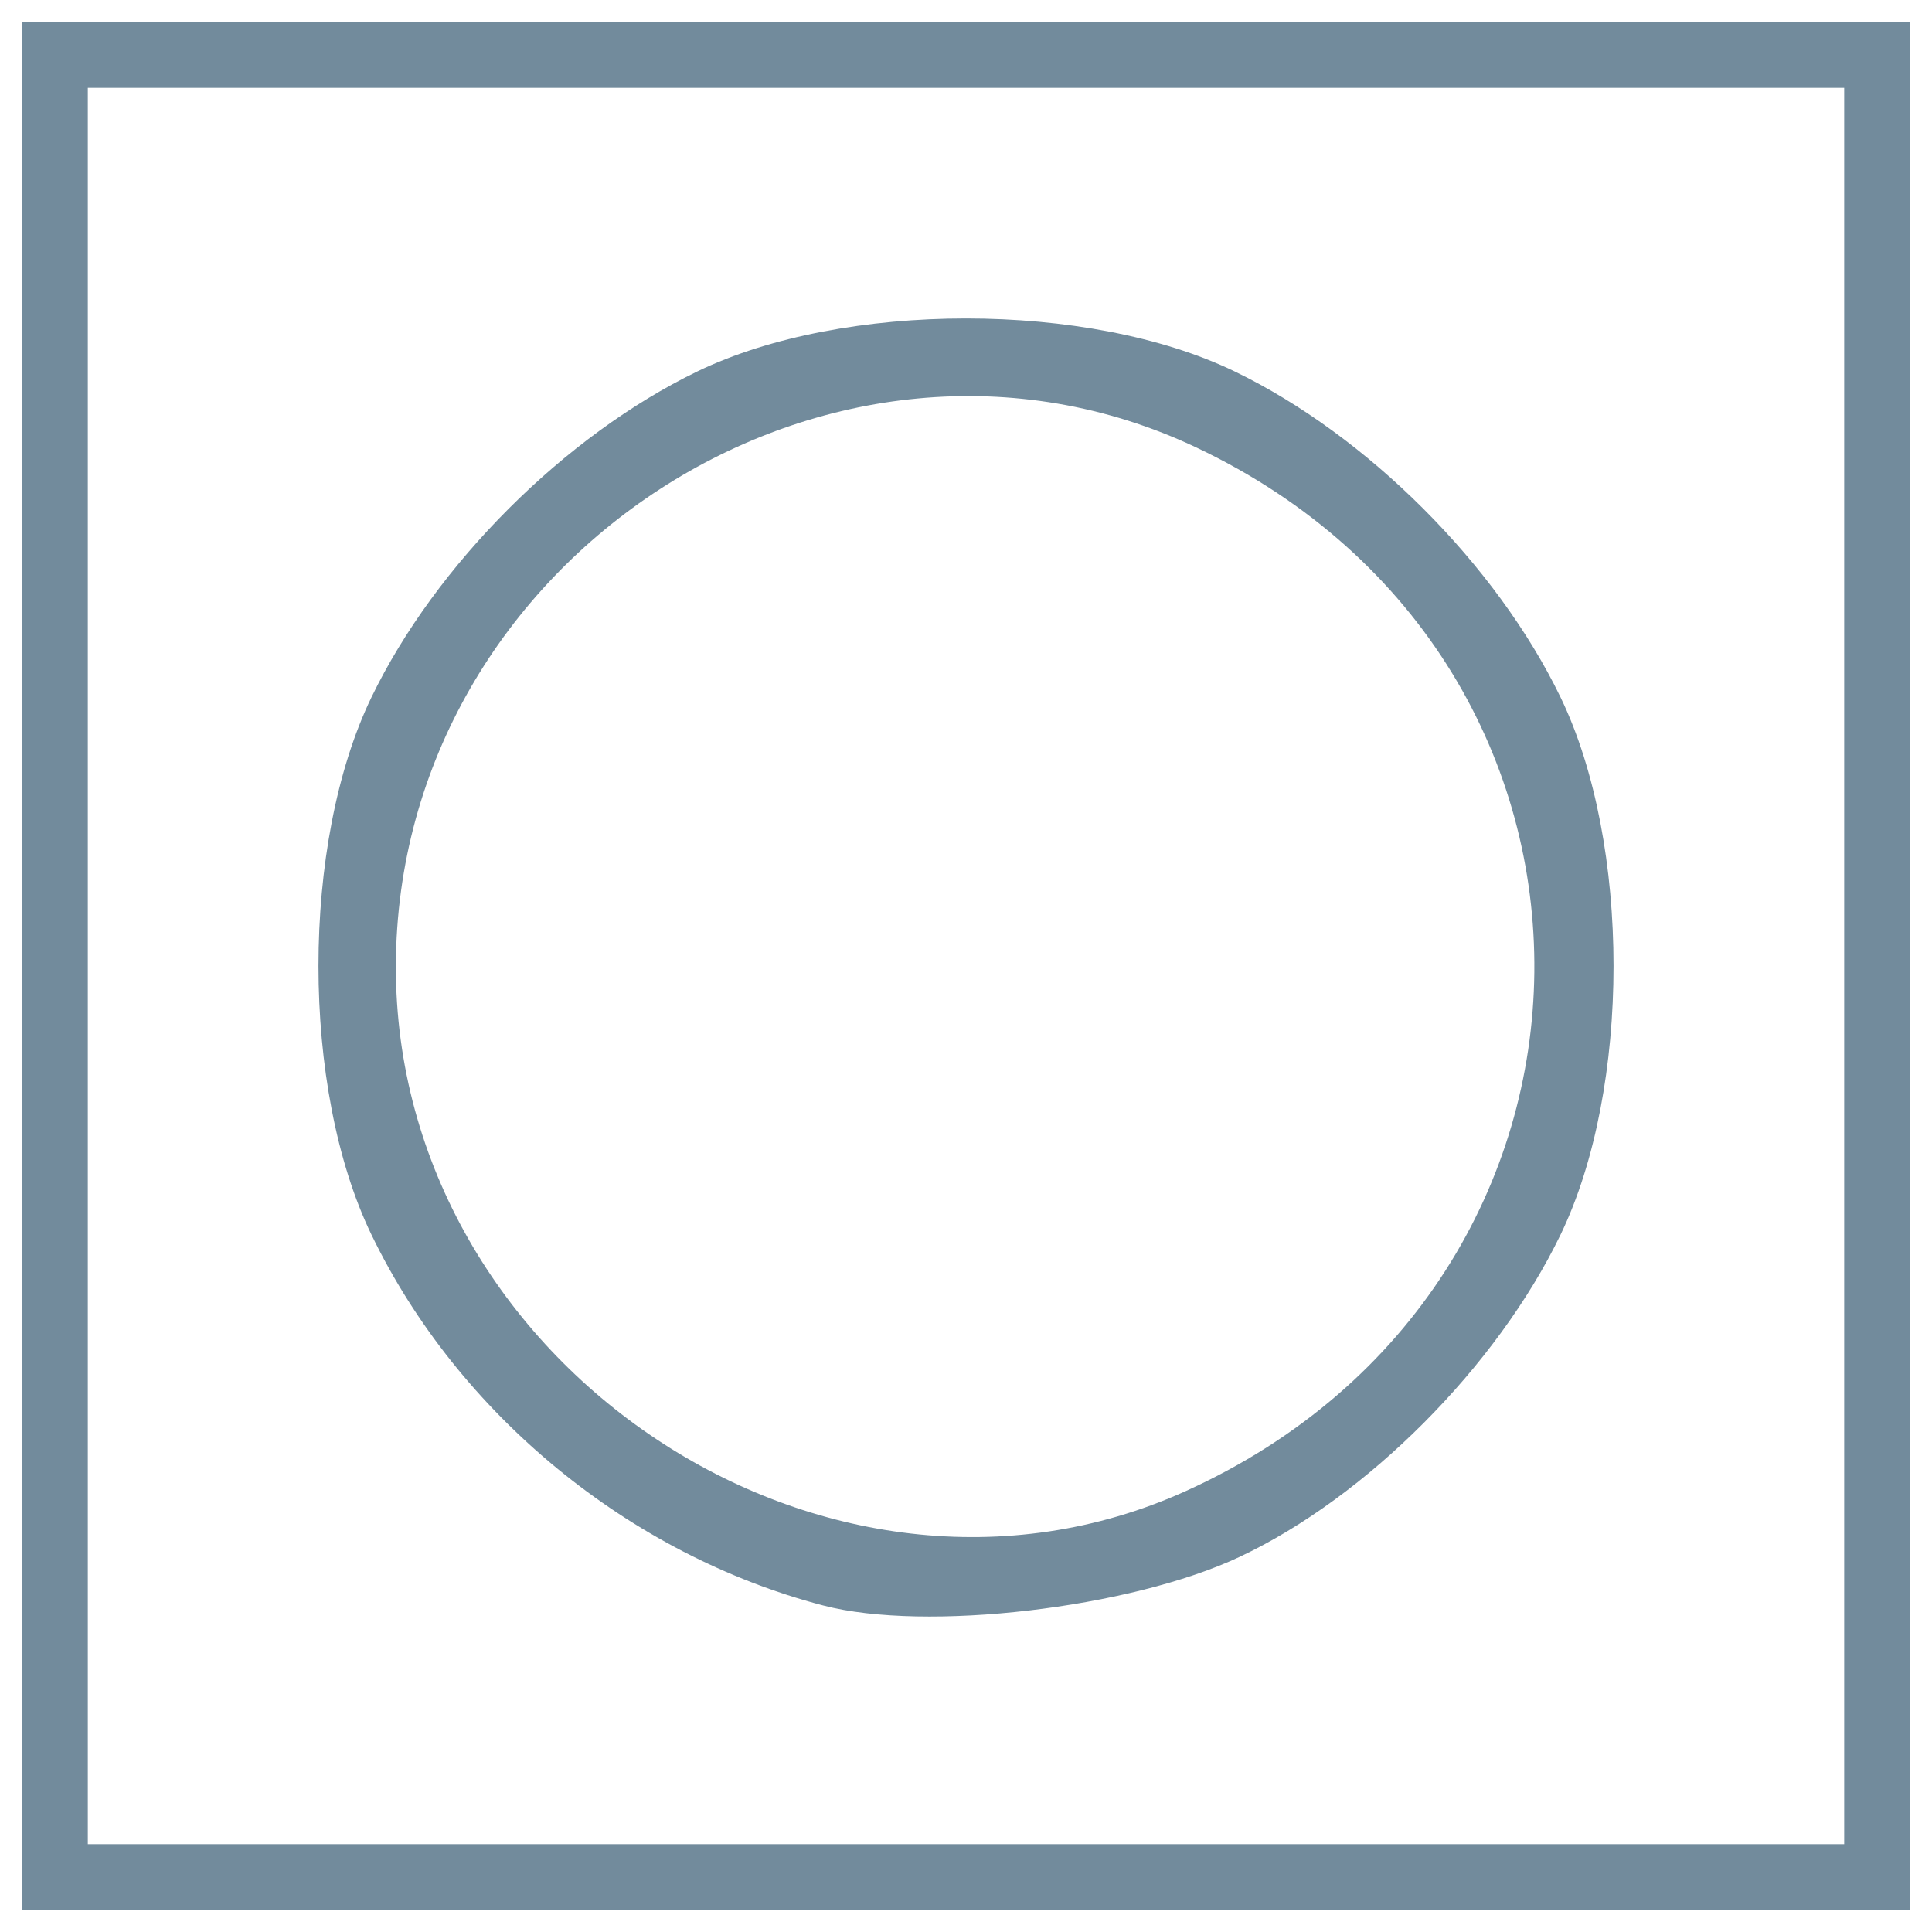 <svg xmlns="http://www.w3.org/2000/svg" viewBox="0 0 88 88"><path fill="#728b9c" d="M1 44V1h86v86H1zm83 0V4H4v80h80zM37.5 73.128c-8.835-2.31-16.623-8.7-20.582-16.892-3.216-6.655-3.216-17.817 0-24.472 2.92-6.042 8.804-11.926 14.846-14.846 6.655-3.216 17.817-3.216 24.472 0 6.042 2.92 11.926 8.804 14.846 14.846 3.216 6.655 3.216 17.817 0 24.472-2.904 6.009-8.827 11.954-14.624 14.679-4.983 2.342-14.303 3.43-18.958 2.213zM54 67.921c20.95-9.472 21.247-37.709.5-47.534C37.927 12.54 18.073 25.394 18.032 44 17.992 62.189 37.695 75.293 54 67.921z"/></svg>